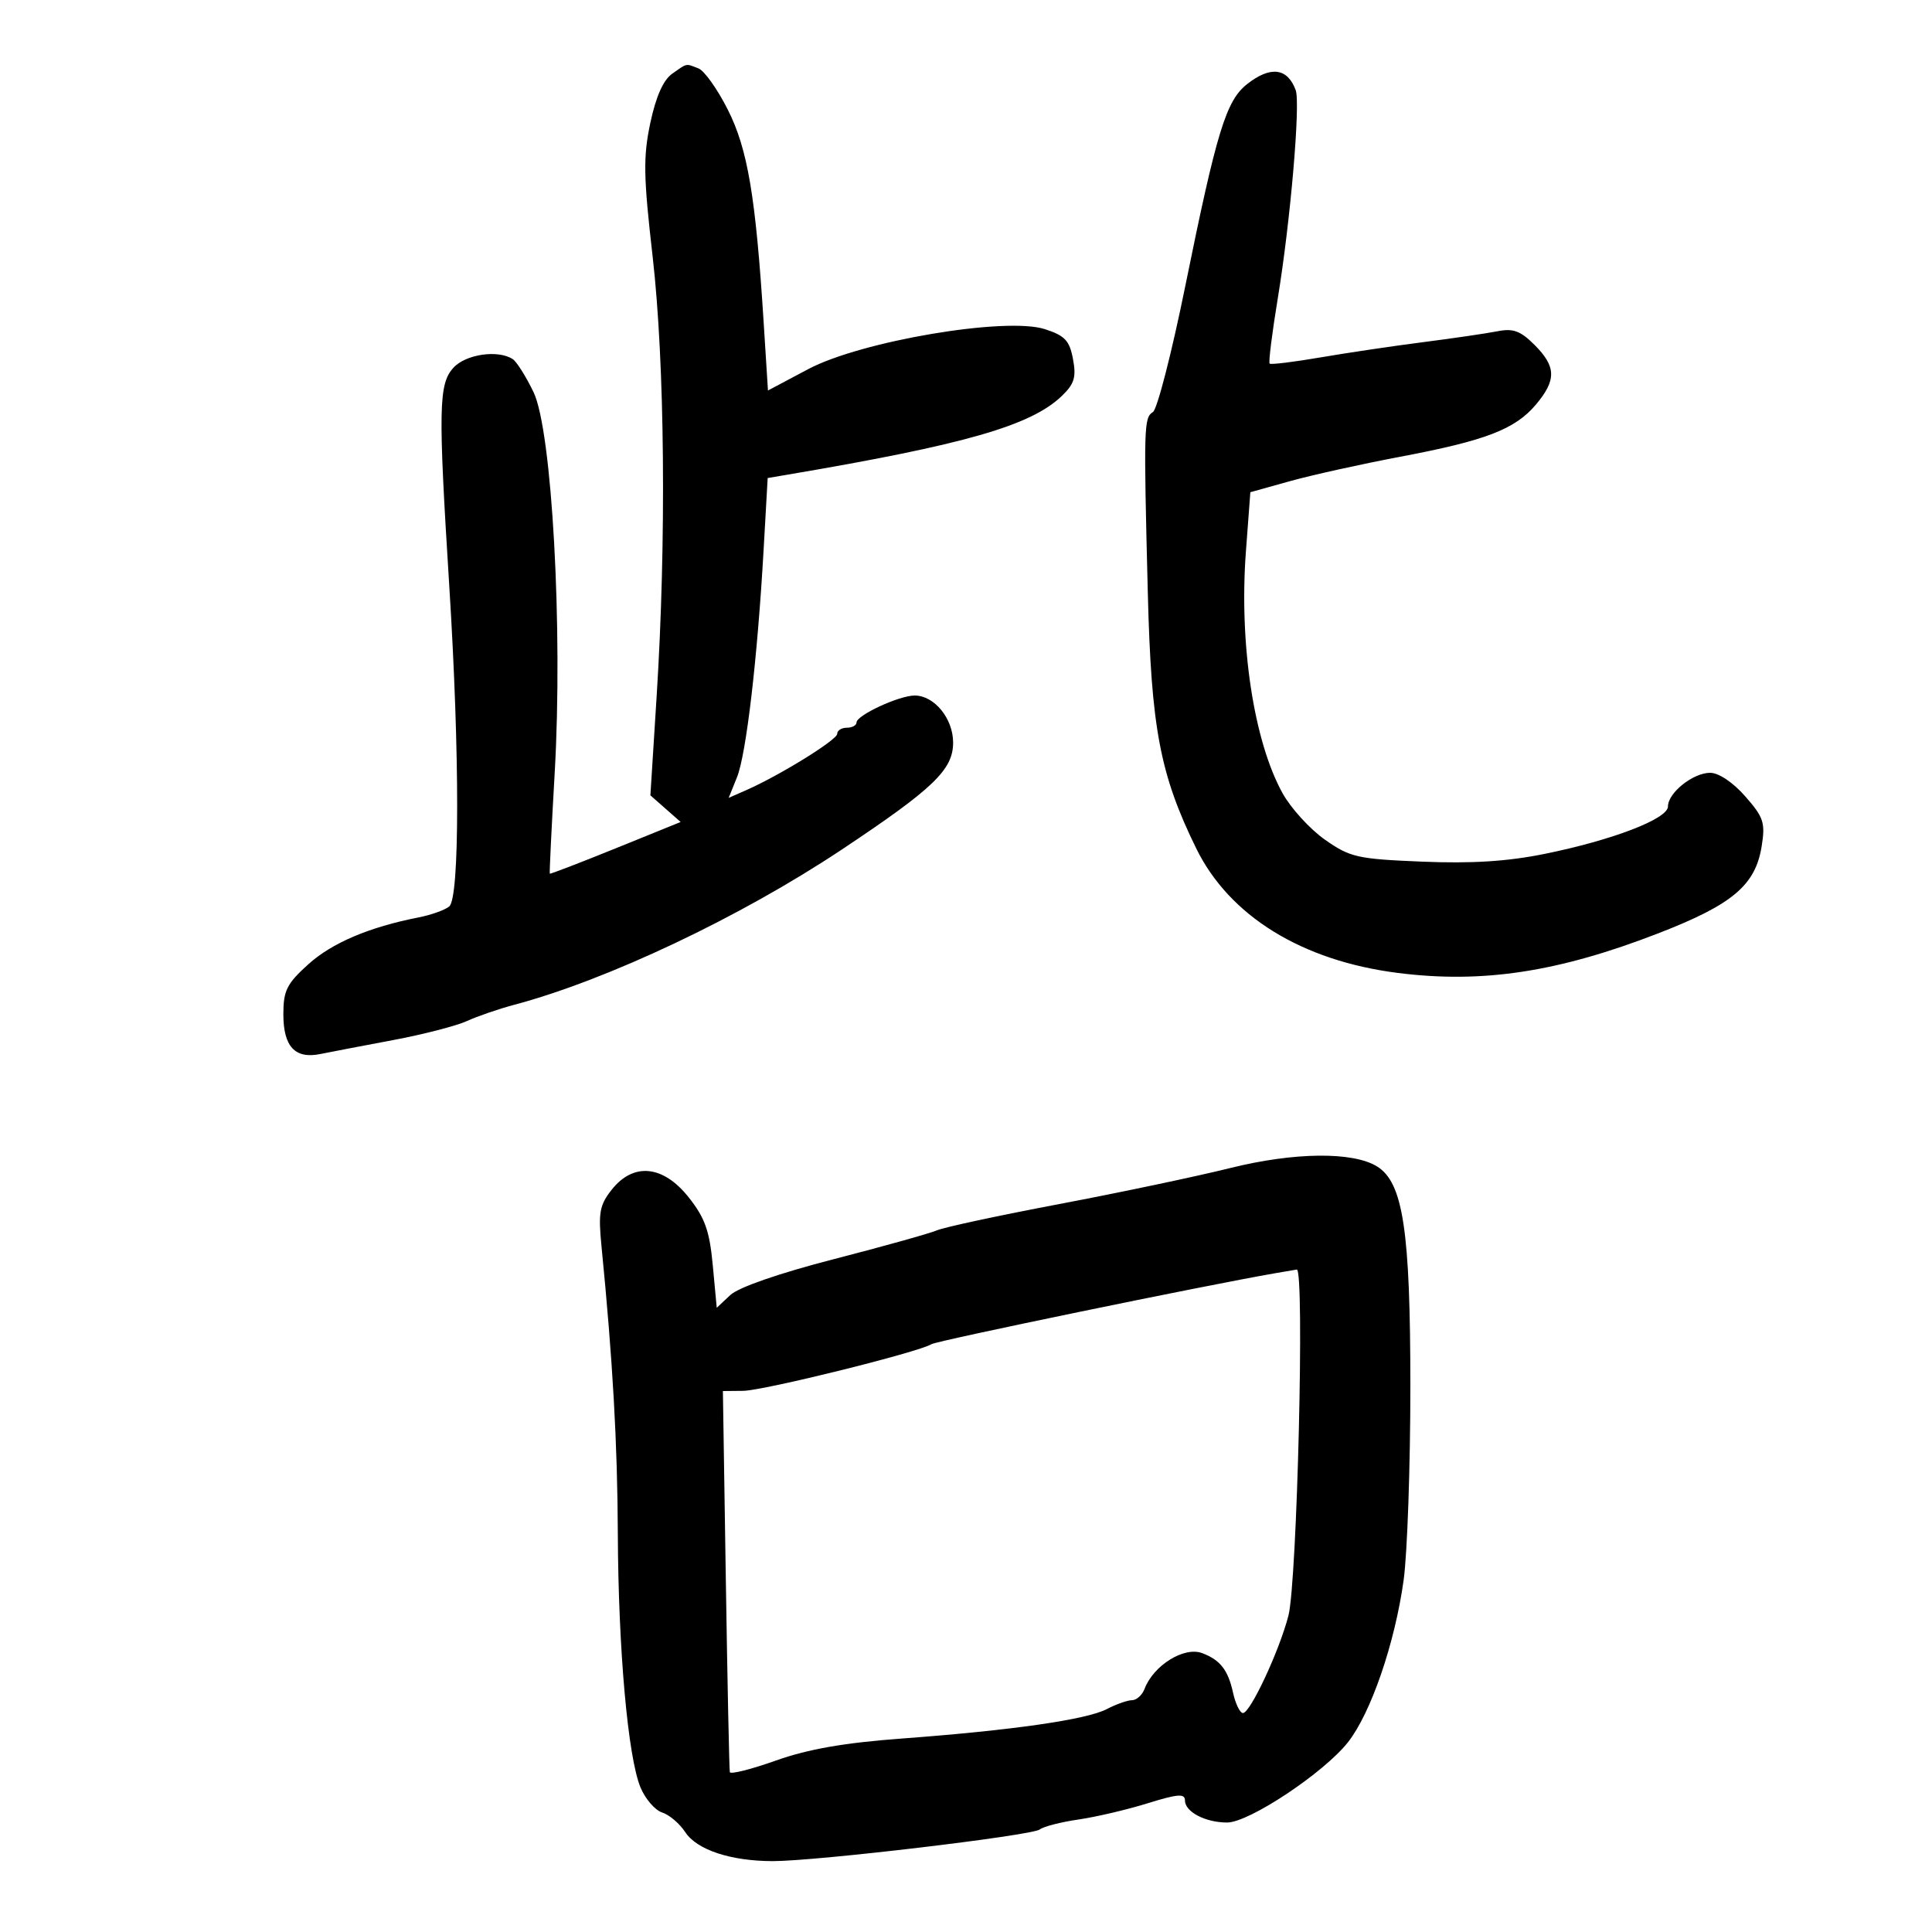 <svg xmlns="http://www.w3.org/2000/svg" width="300" height="300" viewBox="0 0 300 300" version="1.1">
	<path d="M 104.369 11.454 C 102.998 12.415, 101.848 15.005, 100.982 19.085 C 99.861 24.366, 99.914 27.378, 101.345 39.880 C 103.232 56.361, 103.486 83.974, 101.970 108 L 100.992 123.500 103.342 125.569 L 105.691 127.638 95.596 131.731 C 90.043 133.982, 85.442 135.750, 85.372 135.662 C 85.301 135.573, 85.644 128.525, 86.133 120 C 87.418 97.626, 85.709 66.851, 82.852 60.903 C 81.688 58.481, 80.233 56.169, 79.618 55.765 C 77.343 54.270, 72.309 55.002, 70.405 57.104 C 68.102 59.647, 68.031 63.390, 69.763 91 C 71.402 117.112, 71.396 139.436, 69.750 140.762 C 69.063 141.316, 66.925 142.078, 65 142.455 C 57.326 143.959, 51.543 146.418, 47.864 149.742 C 44.529 152.754, 44 153.817, 44 157.494 C 44 162.522, 45.810 164.468, 49.741 163.668 C 51.258 163.360, 56.325 162.390, 61 161.512 C 65.675 160.635, 70.850 159.302, 72.500 158.549 C 74.150 157.796, 77.436 156.666, 79.802 156.037 C 94.287 152.191, 114.948 142.407, 130.664 131.951 C 144.964 122.438, 148 119.523, 148 115.304 C 148 111.573, 145.081 108, 142.034 108 C 139.619 108, 133 111.066, 133 112.185 C 133 112.633, 132.325 113, 131.500 113 C 130.675 113, 130 113.428, 130 113.952 C 130 114.890, 121.045 120.426, 115.824 122.716 L 113.148 123.890 114.438 120.695 C 115.875 117.134, 117.617 102.256, 118.573 85.364 L 119.204 74.229 122.352 73.695 C 149.846 69.035, 160.080 66.096, 164.880 61.483 C 166.828 59.610, 167.142 58.571, 166.613 55.752 C 166.074 52.877, 165.352 52.111, 162.234 51.107 C 156.182 49.159, 133.708 52.959, 125.496 57.320 L 119.249 60.637 118.581 50.069 C 117.344 30.500, 116.105 23.151, 113.007 17.014 C 111.407 13.845, 109.364 10.970, 108.467 10.626 C 106.410 9.836, 106.788 9.760, 104.369 11.454 M 193.657 13.055 C 190.385 15.629, 188.929 20.381, 184.061 44.369 C 181.955 54.748, 179.688 63.575, 179.024 63.985 C 177.617 64.855, 177.580 66.156, 178.230 92 C 178.759 113.068, 180.113 120.229, 185.737 131.716 C 190.885 142.230, 202.141 149.188, 217.057 151.077 C 230.222 152.745, 241.968 150.953, 257.567 144.899 C 269.041 140.445, 272.584 137.454, 273.552 131.402 C 274.136 127.751, 273.858 126.908, 271 123.653 C 269.099 121.488, 266.879 120, 265.549 120 C 262.894 120, 259 123.109, 259 125.229 C 259 127.149, 250.404 130.452, 239.825 132.596 C 234.061 133.764, 228.522 134.114, 220.823 133.796 C 210.751 133.381, 209.648 133.132, 205.729 130.380 C 203.403 128.747, 200.443 125.499, 199.151 123.162 C 194.675 115.065, 192.390 99.968, 193.466 85.607 L 194.154 76.431 200.327 74.709 C 203.722 73.763, 211.398 72.063, 217.385 70.932 C 230.705 68.416, 235.264 66.663, 238.504 62.813 C 241.702 59.012, 241.652 56.925, 238.282 53.555 C 236.102 51.375, 234.964 50.956, 232.532 51.437 C 230.864 51.767, 225.675 52.528, 221 53.127 C 216.325 53.727, 209.125 54.797, 205 55.505 C 200.875 56.213, 197.342 56.644, 197.149 56.462 C 196.956 56.281, 197.526 51.715, 198.415 46.316 C 200.373 34.429, 201.953 16.067, 201.196 14.001 C 199.926 10.536, 197.281 10.204, 193.657 13.055 M 191 181.379 C 185.775 182.679, 173.850 185.192, 164.500 186.961 C 155.150 188.731, 146.600 190.567, 145.500 191.041 C 144.400 191.515, 137.200 193.528, 129.500 195.514 C 120.943 197.722, 114.683 199.893, 113.398 201.098 L 111.296 203.071 110.679 196.469 C 110.181 191.128, 109.468 189.116, 106.947 185.934 C 102.974 180.917, 98.360 180.461, 94.975 184.750 C 93.101 187.125, 92.886 188.319, 93.398 193.500 C 95.142 211.138, 95.878 224.085, 95.936 238.144 C 96.010 256.167, 97.505 272.879, 99.462 277.564 C 100.208 279.348, 101.718 281.093, 102.819 281.443 C 103.920 281.792, 105.532 283.163, 106.401 284.489 C 108.208 287.247, 113.461 288.987, 120 288.994 C 126.736 289.001, 160.257 285.025, 161.457 284.077 C 162.031 283.623, 164.731 282.929, 167.458 282.534 C 170.185 282.138, 175.022 281.004, 178.208 280.012 C 182.874 278.560, 184 278.474, 184 279.570 C 184 281.342, 187.166 283, 190.550 283 C 193.960 283, 205.599 275.262, 209.322 270.520 C 212.877 265.993, 216.590 255.182, 217.951 245.396 C 218.528 241.249, 219 227.690, 219 215.266 C 219 191.112, 217.875 183.652, 213.854 181.141 C 210.108 178.802, 200.969 178.897, 191 181.379 M 198 197.707 C 186.923 199.631, 145.520 208.178, 144.639 208.723 C 142.598 209.985, 118.549 215.941, 115.376 215.971 L 112.251 216 112.705 245.250 C 112.954 261.337, 113.235 274.805, 113.329 275.179 C 113.423 275.552, 116.650 274.739, 120.500 273.371 C 125.488 271.600, 131.093 270.620, 140 269.961 C 157.089 268.697, 168.722 267.027, 171.867 265.386 C 173.315 264.631, 175.077 264.010, 175.781 264.006 C 176.486 264.003, 177.361 263.212, 177.725 262.250 C 179.111 258.590, 183.875 255.636, 186.678 256.698 C 189.471 257.756, 190.691 259.315, 191.458 262.807 C 191.843 264.563, 192.540 266, 193.007 266 C 194.144 266, 198.649 256.355, 200.064 250.888 C 201.423 245.640, 202.599 196.941, 201.362 197.136 C 200.888 197.211, 199.375 197.468, 198 197.707" stroke="none" fill="black" fill-rule="evenodd"/>
</svg>